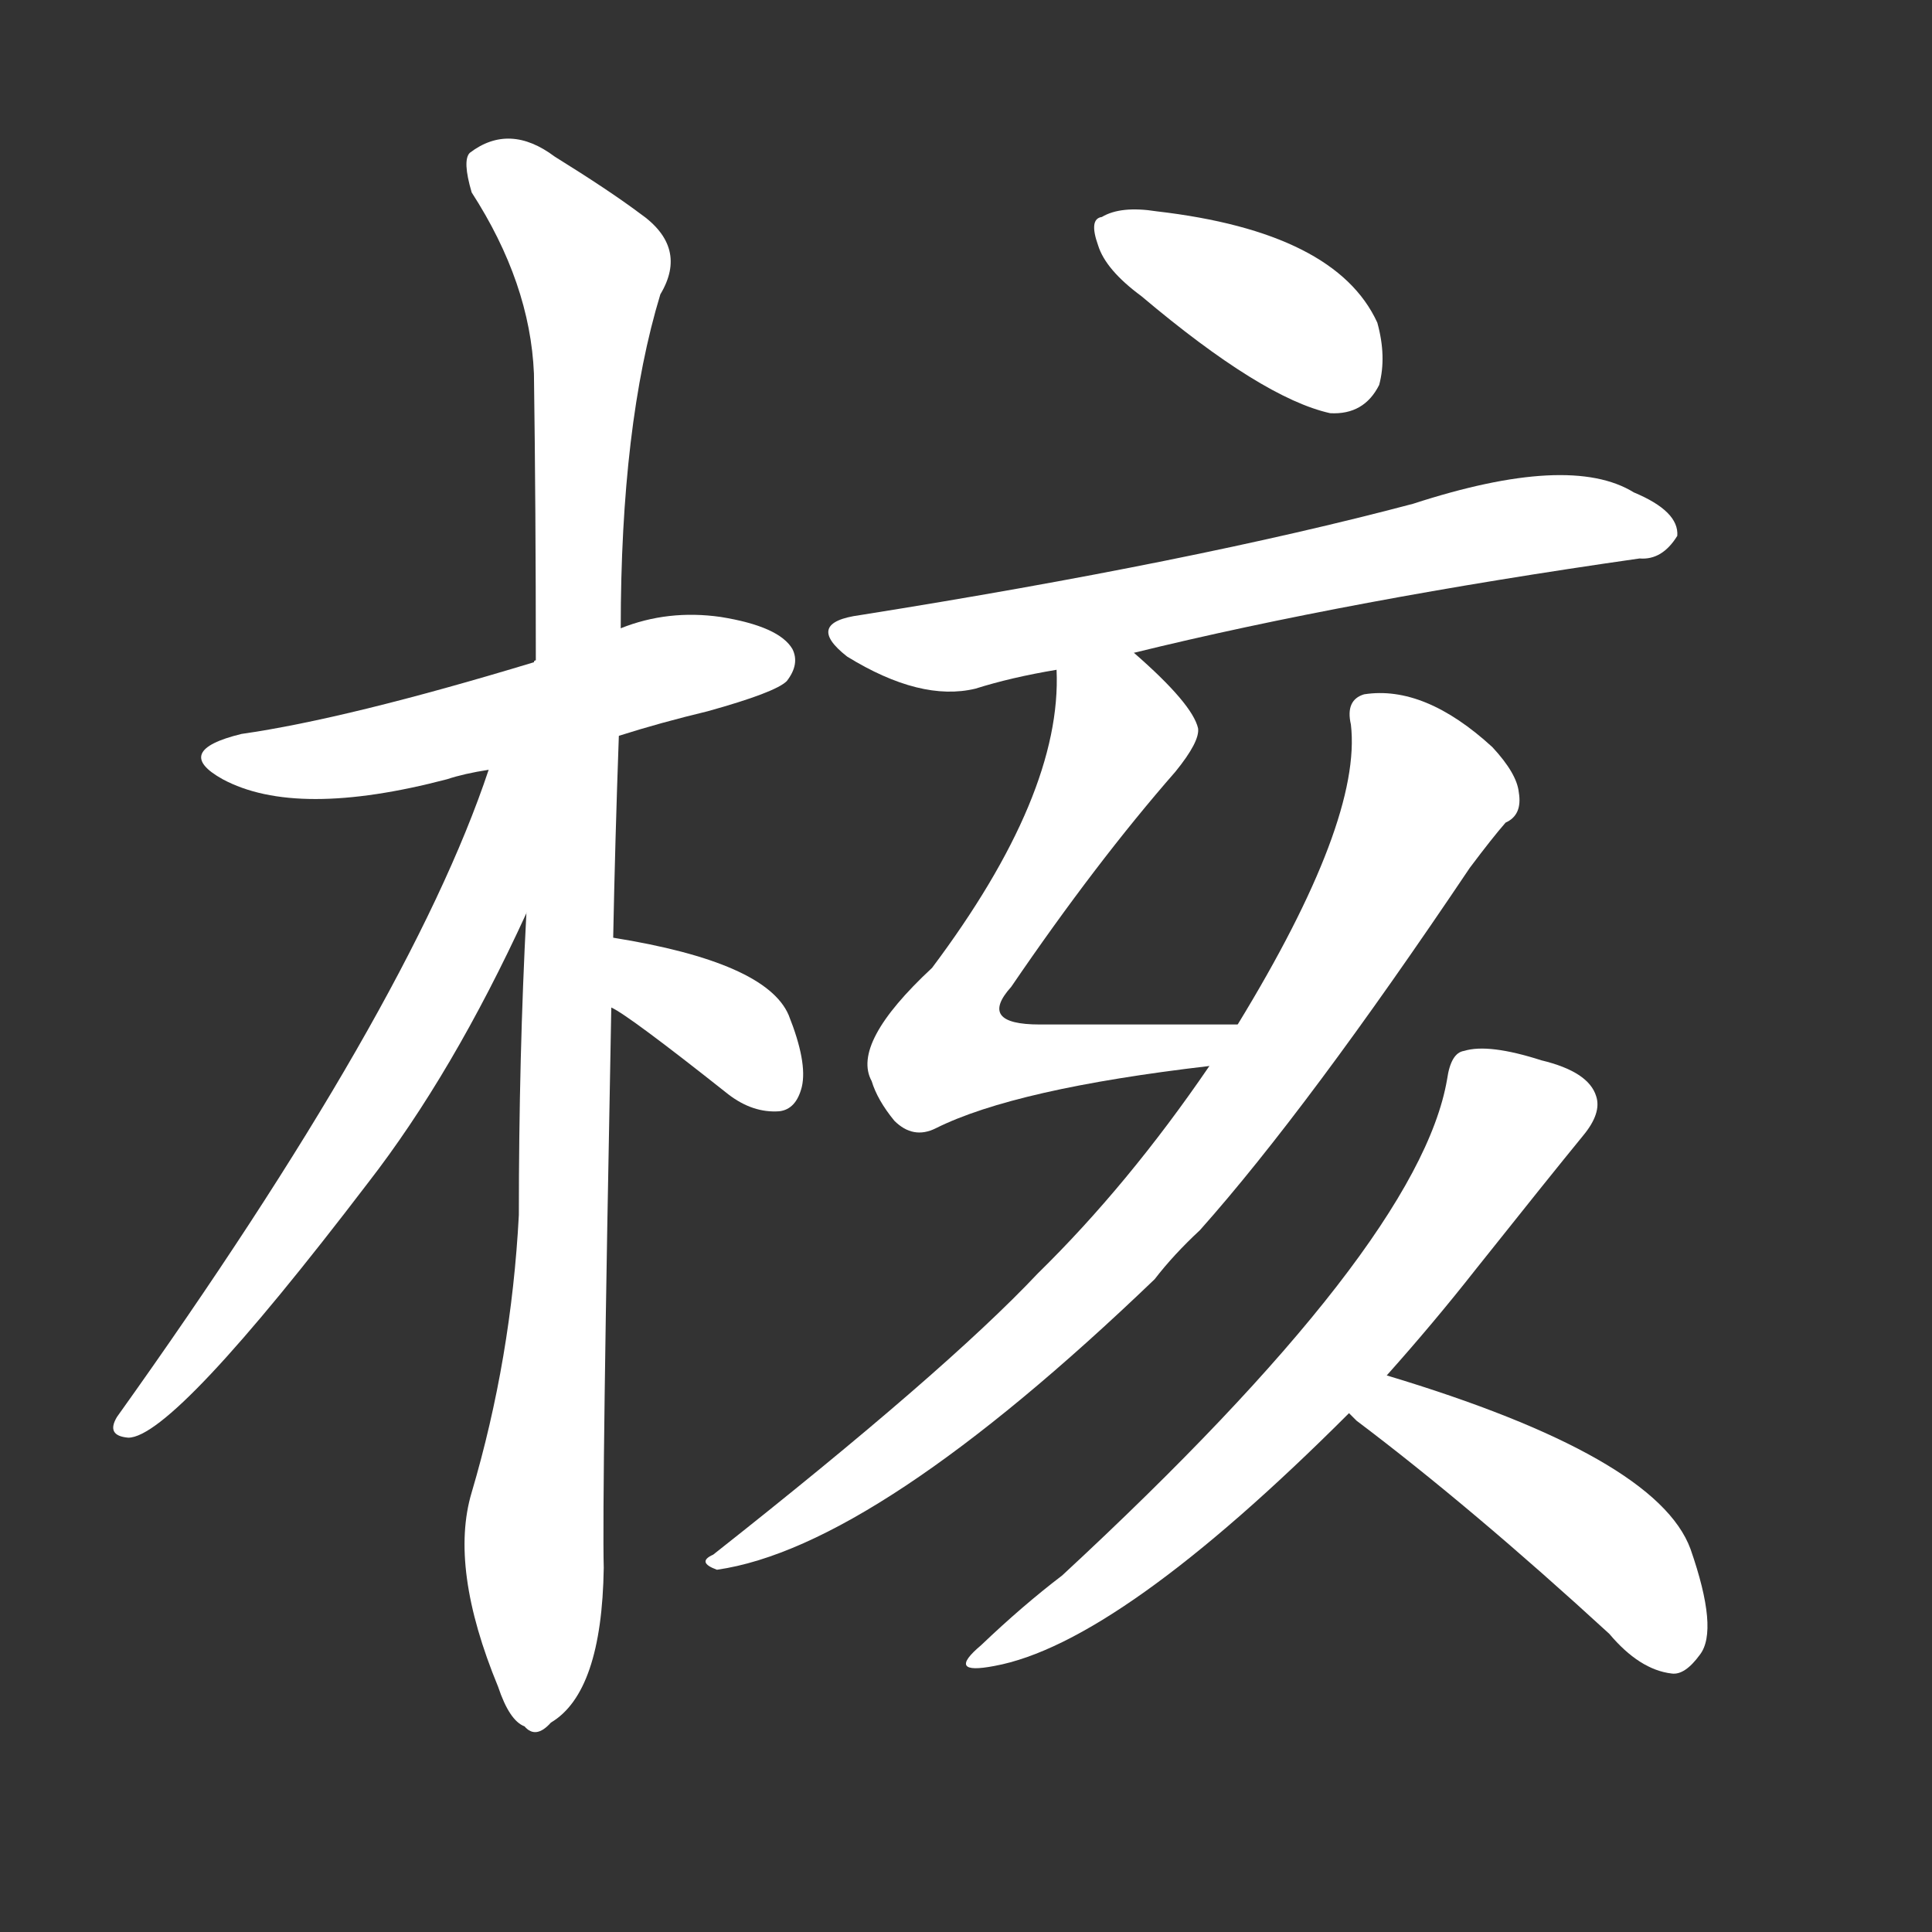 <svg version="1.1" viewBox="0 0 1024 1024" xmlns="http://www.w3.org/2000/svg">
  <rect x="0" y="0" width="1024" height="1024" fill="#333333" stroke="none"/>
  <g transform="scale(1, -1) translate(0, -900)">
    <style type="text/css">
        .stroke1 {fill: #FFFFFF;}
        .stroke2 {fill: #FFFFFF;}
        .stroke3 {fill: #FFFFFF;}
        .stroke4 {fill: #FFFFFF;}
        .stroke5 {fill: #FFFFFF;}
        .stroke6 {fill: #FFFFFF;}
        .stroke7 {fill: #FFFFFF;}
        .stroke8 {fill: #FFFFFF;}
        .stroke9 {fill: #FFFFFF;}
        .stroke10 {fill: #FFFFFF;}
        .stroke11 {fill: #FFFFFF;}
        .stroke12 {fill: #FFFFFF;}
        .stroke13 {fill: #FFFFFF;}
        .stroke14 {fill: #FFFFFF;}
        .stroke15 {fill: #FFFFFF;}
        .stroke16 {fill: #FFFFFF;}
        .stroke17 {fill: #FFFFFF;}
        .stroke18 {fill: #FFFFFF;}
        .stroke19 {fill: #FFFFFF;}
        .stroke20 {fill: #FFFFFF;}
        text {
            font-family: Helvetica;
            font-size: 50px;
            fill: #FFFFFF;}
            paint-order: stroke;
            stroke: #000000;
            stroke-width: 4px;
            stroke-linecap: butt;
            stroke-linejoin: miter;
            font-weight: 800;
        }
    </style>

    <path d="M 328 510 Q 350 517 375 523 Q 411 533 417 539 Q 424 548 420 556 Q 413 568 382 573 Q 354 577 329 567 L 284 550 Q 283 550 283 549 Q 184 519 128 511 Q 91 502 118 487 Q 157 466 237 487 Q 246 490 259 492 L 328 510 Z" class="stroke1"/>
    <path d="M 325 403 Q 326 454 328 510 L 329 567 Q 329 675 350 744 Q 365 769 339 787 Q 323 799 294 817 Q 270 835 249 819 Q 245 815 250 798 Q 281 750 283 702 Q 284 630 284 550 L 279 416 Q 275 340 275 256 Q 271 180 250 109 Q 238 69 264 6 Q 270 -12 278 -15 Q 284 -22 292 -13 Q 319 3 320 69 Q 319 106 324 366 L 325 403 Z" class="stroke2"/>
    <path d="M 259 492 Q 217 366 62 149 Q 56 139 68 138 Q 92 138 195 273 Q 240 331 279 416 C 328 520 270 524 259 492 Z" class="stroke3"/>
    <path d="M 324 366 Q 333 362 386 320 Q 399 310 413 311 Q 422 312 425 324 Q 428 337 418 362 Q 406 390 325 403 C 295 408 298 381 324 366 Z" class="stroke4"/>
    <path d="M 605 743 Q 669 689 705 681 Q 723 680 731 696 Q 735 711 730 729 Q 708 777 613 788 Q 594 791 584 785 Q 577 784 582 770 Q 586 757 605 743 Z" class="stroke5"/>
    <path d="M 601 554 Q 715 582 869 604 Q 881 603 889 616 Q 890 629 866 639 Q 832 660 749 633 Q 632 602 456 574 Q 426 570 449 552 Q 488 528 517 535 Q 536 541 560 545 L 601 554 Z" class="stroke6"/>
    <path d="M 656 357 Q 599 357 551 357 Q 518 357 536 377 Q 581 443 623 491 Q 636 507 635 514 Q 632 527 601 554 C 579 574 560 575 560 545 Q 563 479 494 387 Q 451 347 462 327 Q 465 317 474 306 Q 484 296 496 302 Q 538 323 641 335 C 671 339 686 357 656 357 Z" class="stroke7"/>
    <path d="M 641 335 Q 598 272 550 225 Q 501 173 378 76 Q 369 72 380 68 Q 464 80 612 222 Q 622 235 636 248 Q 693 312 779 440 Q 791 456 798 464 Q 807 468 805 480 Q 804 490 791 504 Q 755 537 723 532 Q 713 529 716 516 Q 722 465 656 357 L 641 335 Z" class="stroke8"/>
    <path d="M 735 171 Q 760 199 782 227 Q 821 276 839 298 Q 849 310 846 319 Q 842 332 817 338 Q 789 347 776 343 Q 769 342 767 328 Q 752 240 563 65 Q 542 49 520 28 Q 501 12 527 17 Q 593 29 715 151 L 735 171 Z" class="stroke9"/>
    <path d="M 715 151 Q 716 150 719 147 Q 780 101 853 34 Q 869 15 886 13 Q 893 12 901 23 Q 911 36 896 79 Q 878 128 735 171 C 706 180 693 171 715 151 Z" class="stroke10"/>
</g></svg>